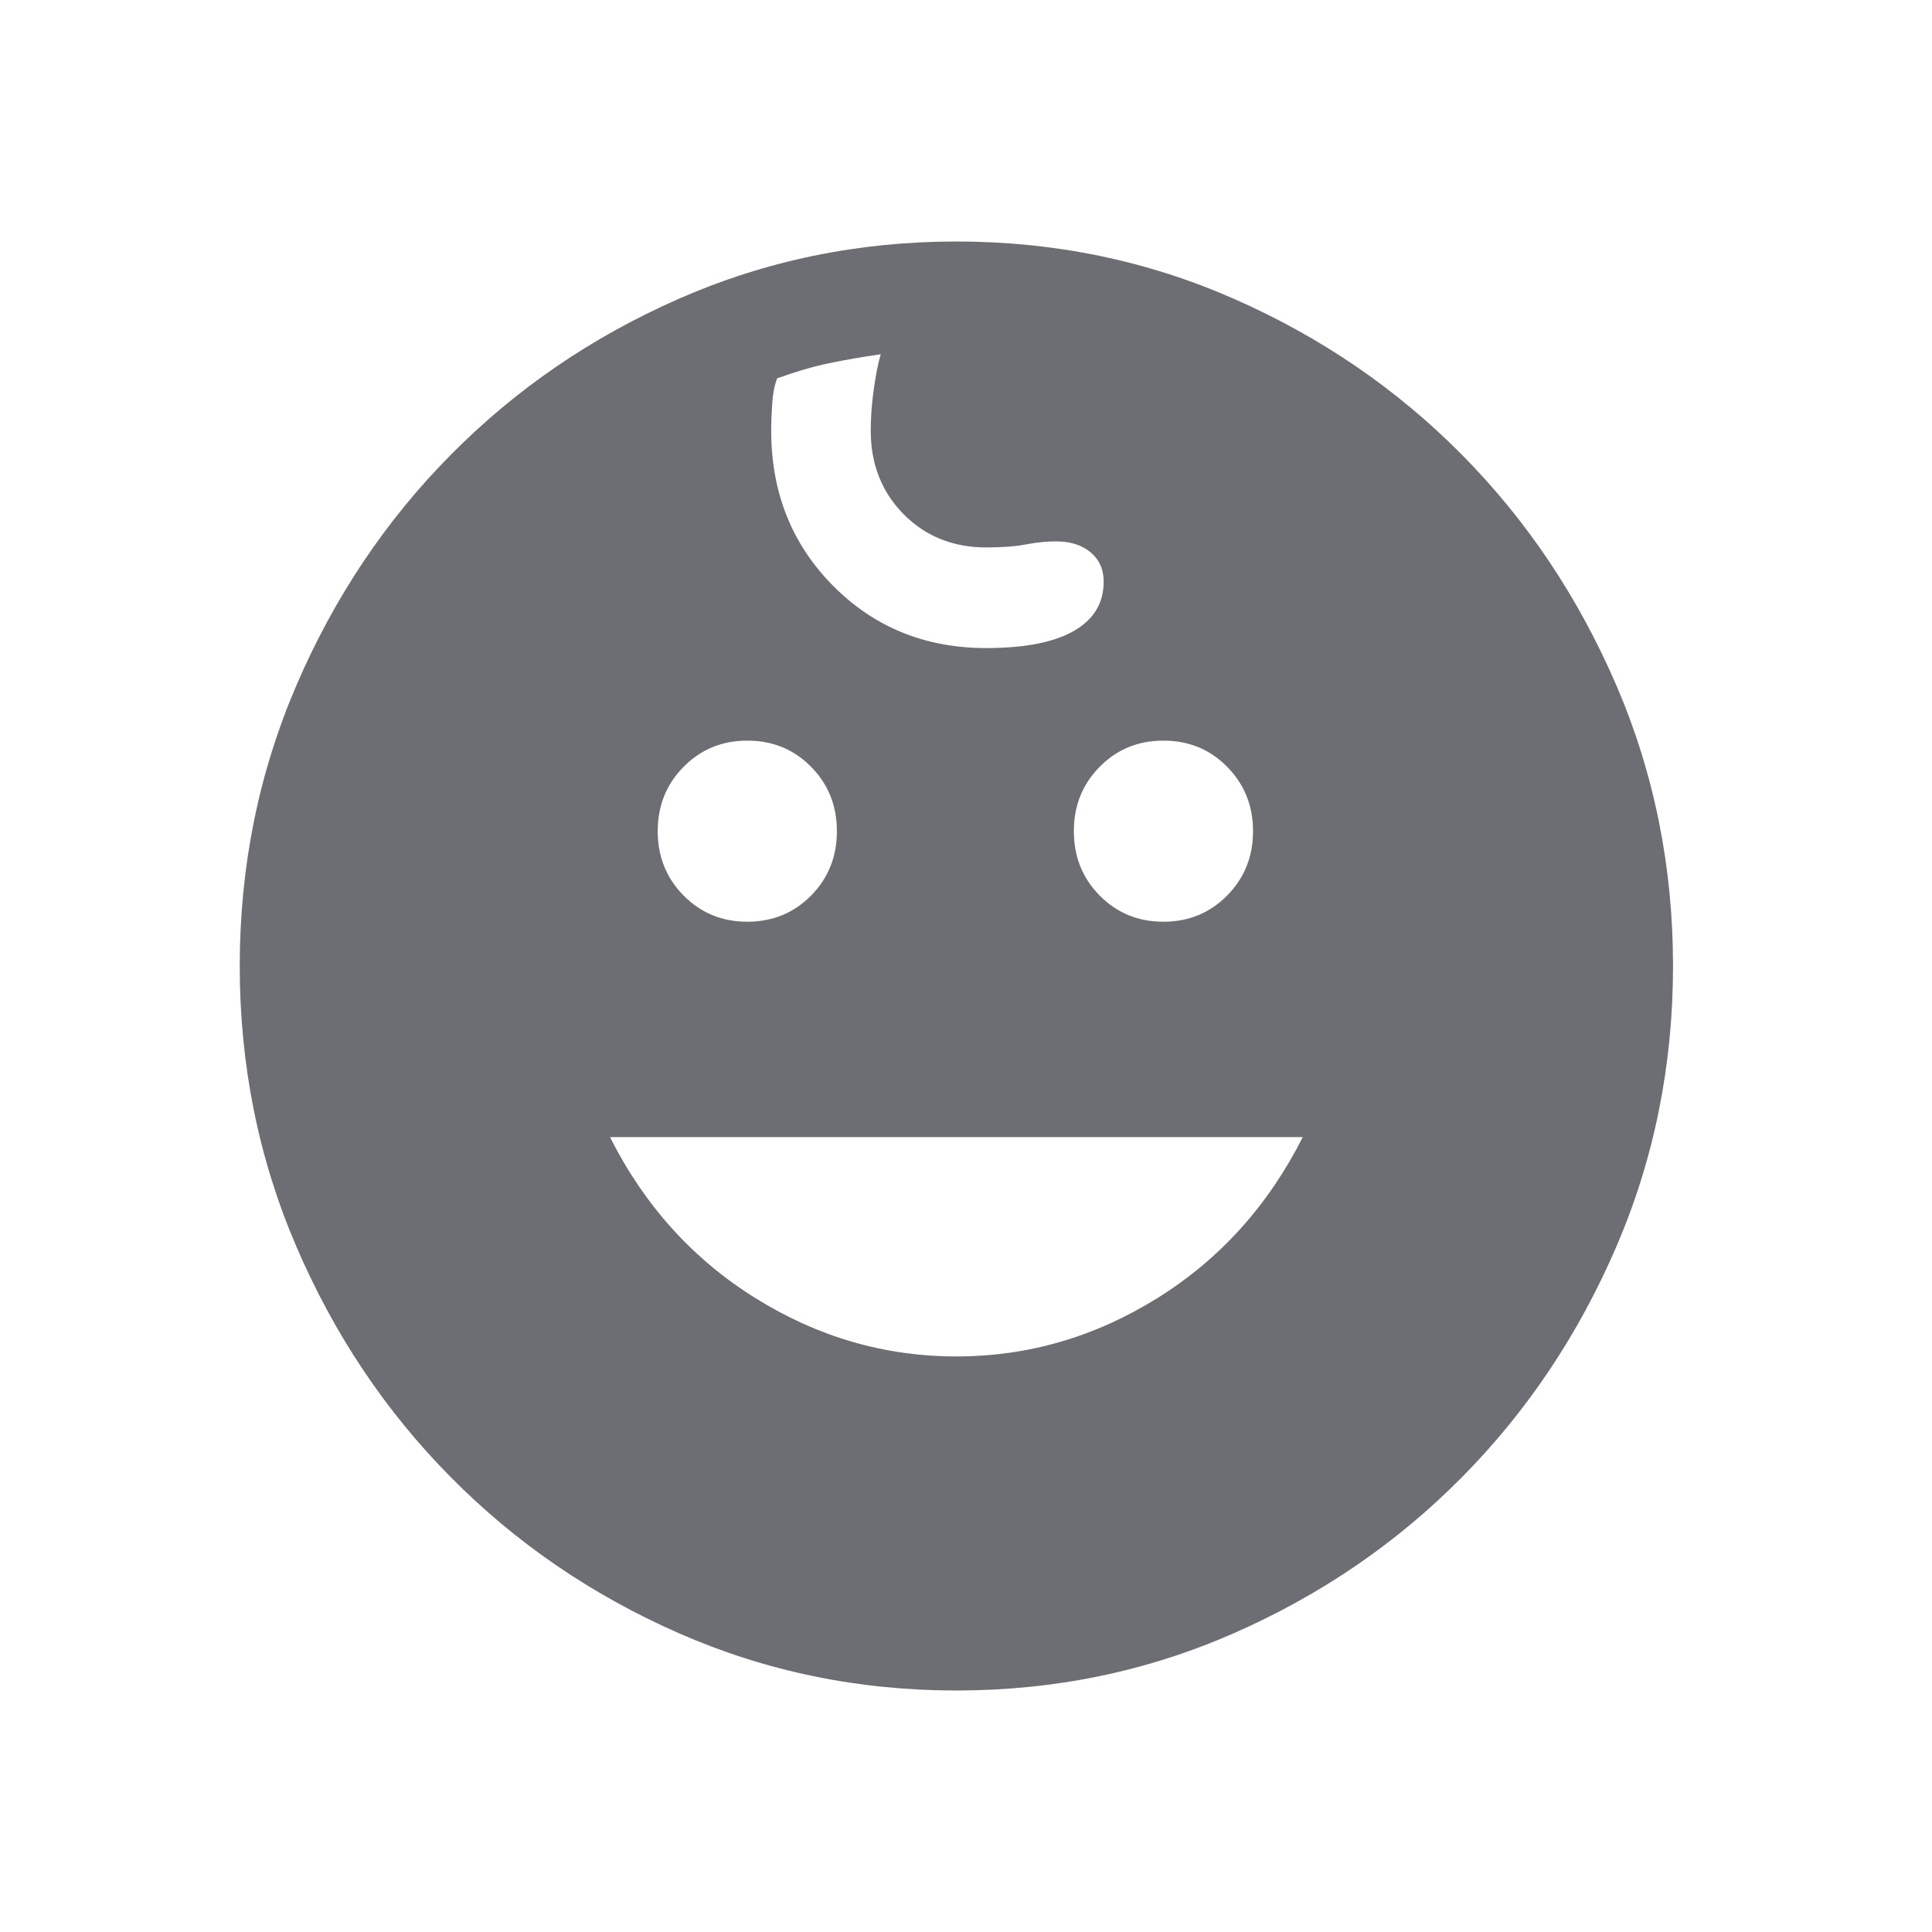 <svg width="23" height="23" viewBox="0 0 23 23" fill="none" xmlns="http://www.w3.org/2000/svg">
<path d="M13.85 10.973C14.15 10.973 14.403 10.869 14.608 10.662C14.814 10.454 14.917 10.198 14.917 9.895C14.917 9.591 14.814 9.336 14.608 9.128C14.403 8.92 14.15 8.817 13.85 8.817C13.55 8.817 13.297 8.92 13.092 9.128C12.886 9.336 12.784 9.591 12.784 9.895C12.784 10.198 12.886 10.454 13.092 10.662C13.297 10.869 13.55 10.973 13.85 10.973ZM8.897 10.973C9.197 10.973 9.45 10.869 9.655 10.662C9.861 10.454 9.963 10.198 9.963 9.895C9.963 9.591 9.861 9.336 9.655 9.128C9.45 8.92 9.197 8.817 8.897 8.817C8.597 8.817 8.344 8.92 8.139 9.128C7.933 9.336 7.83 9.591 7.83 9.895C7.83 10.198 7.933 10.454 8.139 10.662C8.344 10.869 8.597 10.973 8.897 10.973ZM11.385 16.148C12.239 16.148 13.036 15.916 13.779 15.453C14.522 14.99 15.098 14.351 15.509 13.537H7.262C7.672 14.351 8.249 14.99 8.992 15.453C9.734 15.916 10.532 16.148 11.385 16.148ZM11.385 20.125C10.216 20.125 9.114 19.897 8.079 19.442C7.044 18.987 6.14 18.368 5.366 17.585C4.591 16.803 3.979 15.888 3.529 14.842C3.079 13.796 2.854 12.682 2.854 11.5C2.854 10.318 3.079 9.204 3.529 8.158C3.979 7.112 4.591 6.197 5.366 5.415C6.14 4.632 7.044 4.013 8.079 3.558C9.114 3.103 10.216 2.875 11.385 2.875C12.555 2.875 13.657 3.103 14.691 3.558C15.726 4.013 16.631 4.632 17.405 5.415C18.179 6.197 18.791 7.112 19.242 8.158C19.692 9.204 19.917 10.318 19.917 11.5C19.917 12.682 19.692 13.796 19.242 14.842C18.791 15.888 18.179 16.803 17.405 17.585C16.631 18.368 15.726 18.987 14.691 19.442C13.657 19.897 12.555 20.125 11.385 20.125ZM11.741 7.715C12.199 7.715 12.547 7.647 12.784 7.511C13.021 7.375 13.139 7.18 13.139 6.924C13.139 6.78 13.088 6.664 12.985 6.577C12.882 6.489 12.744 6.445 12.57 6.445C12.46 6.445 12.341 6.457 12.215 6.481C12.088 6.505 11.93 6.517 11.741 6.517C11.346 6.517 11.018 6.385 10.757 6.121C10.497 5.858 10.366 5.526 10.366 5.127C10.366 4.967 10.378 4.804 10.402 4.636C10.425 4.468 10.453 4.328 10.485 4.217C10.264 4.249 10.058 4.285 9.869 4.324C9.679 4.364 9.474 4.424 9.252 4.504C9.221 4.584 9.201 4.684 9.193 4.804C9.185 4.923 9.181 5.031 9.181 5.127C9.181 5.862 9.426 6.477 9.916 6.972C10.406 7.467 11.014 7.715 11.741 7.715V7.715Z" fill="#6D6E73"/>
</svg>
